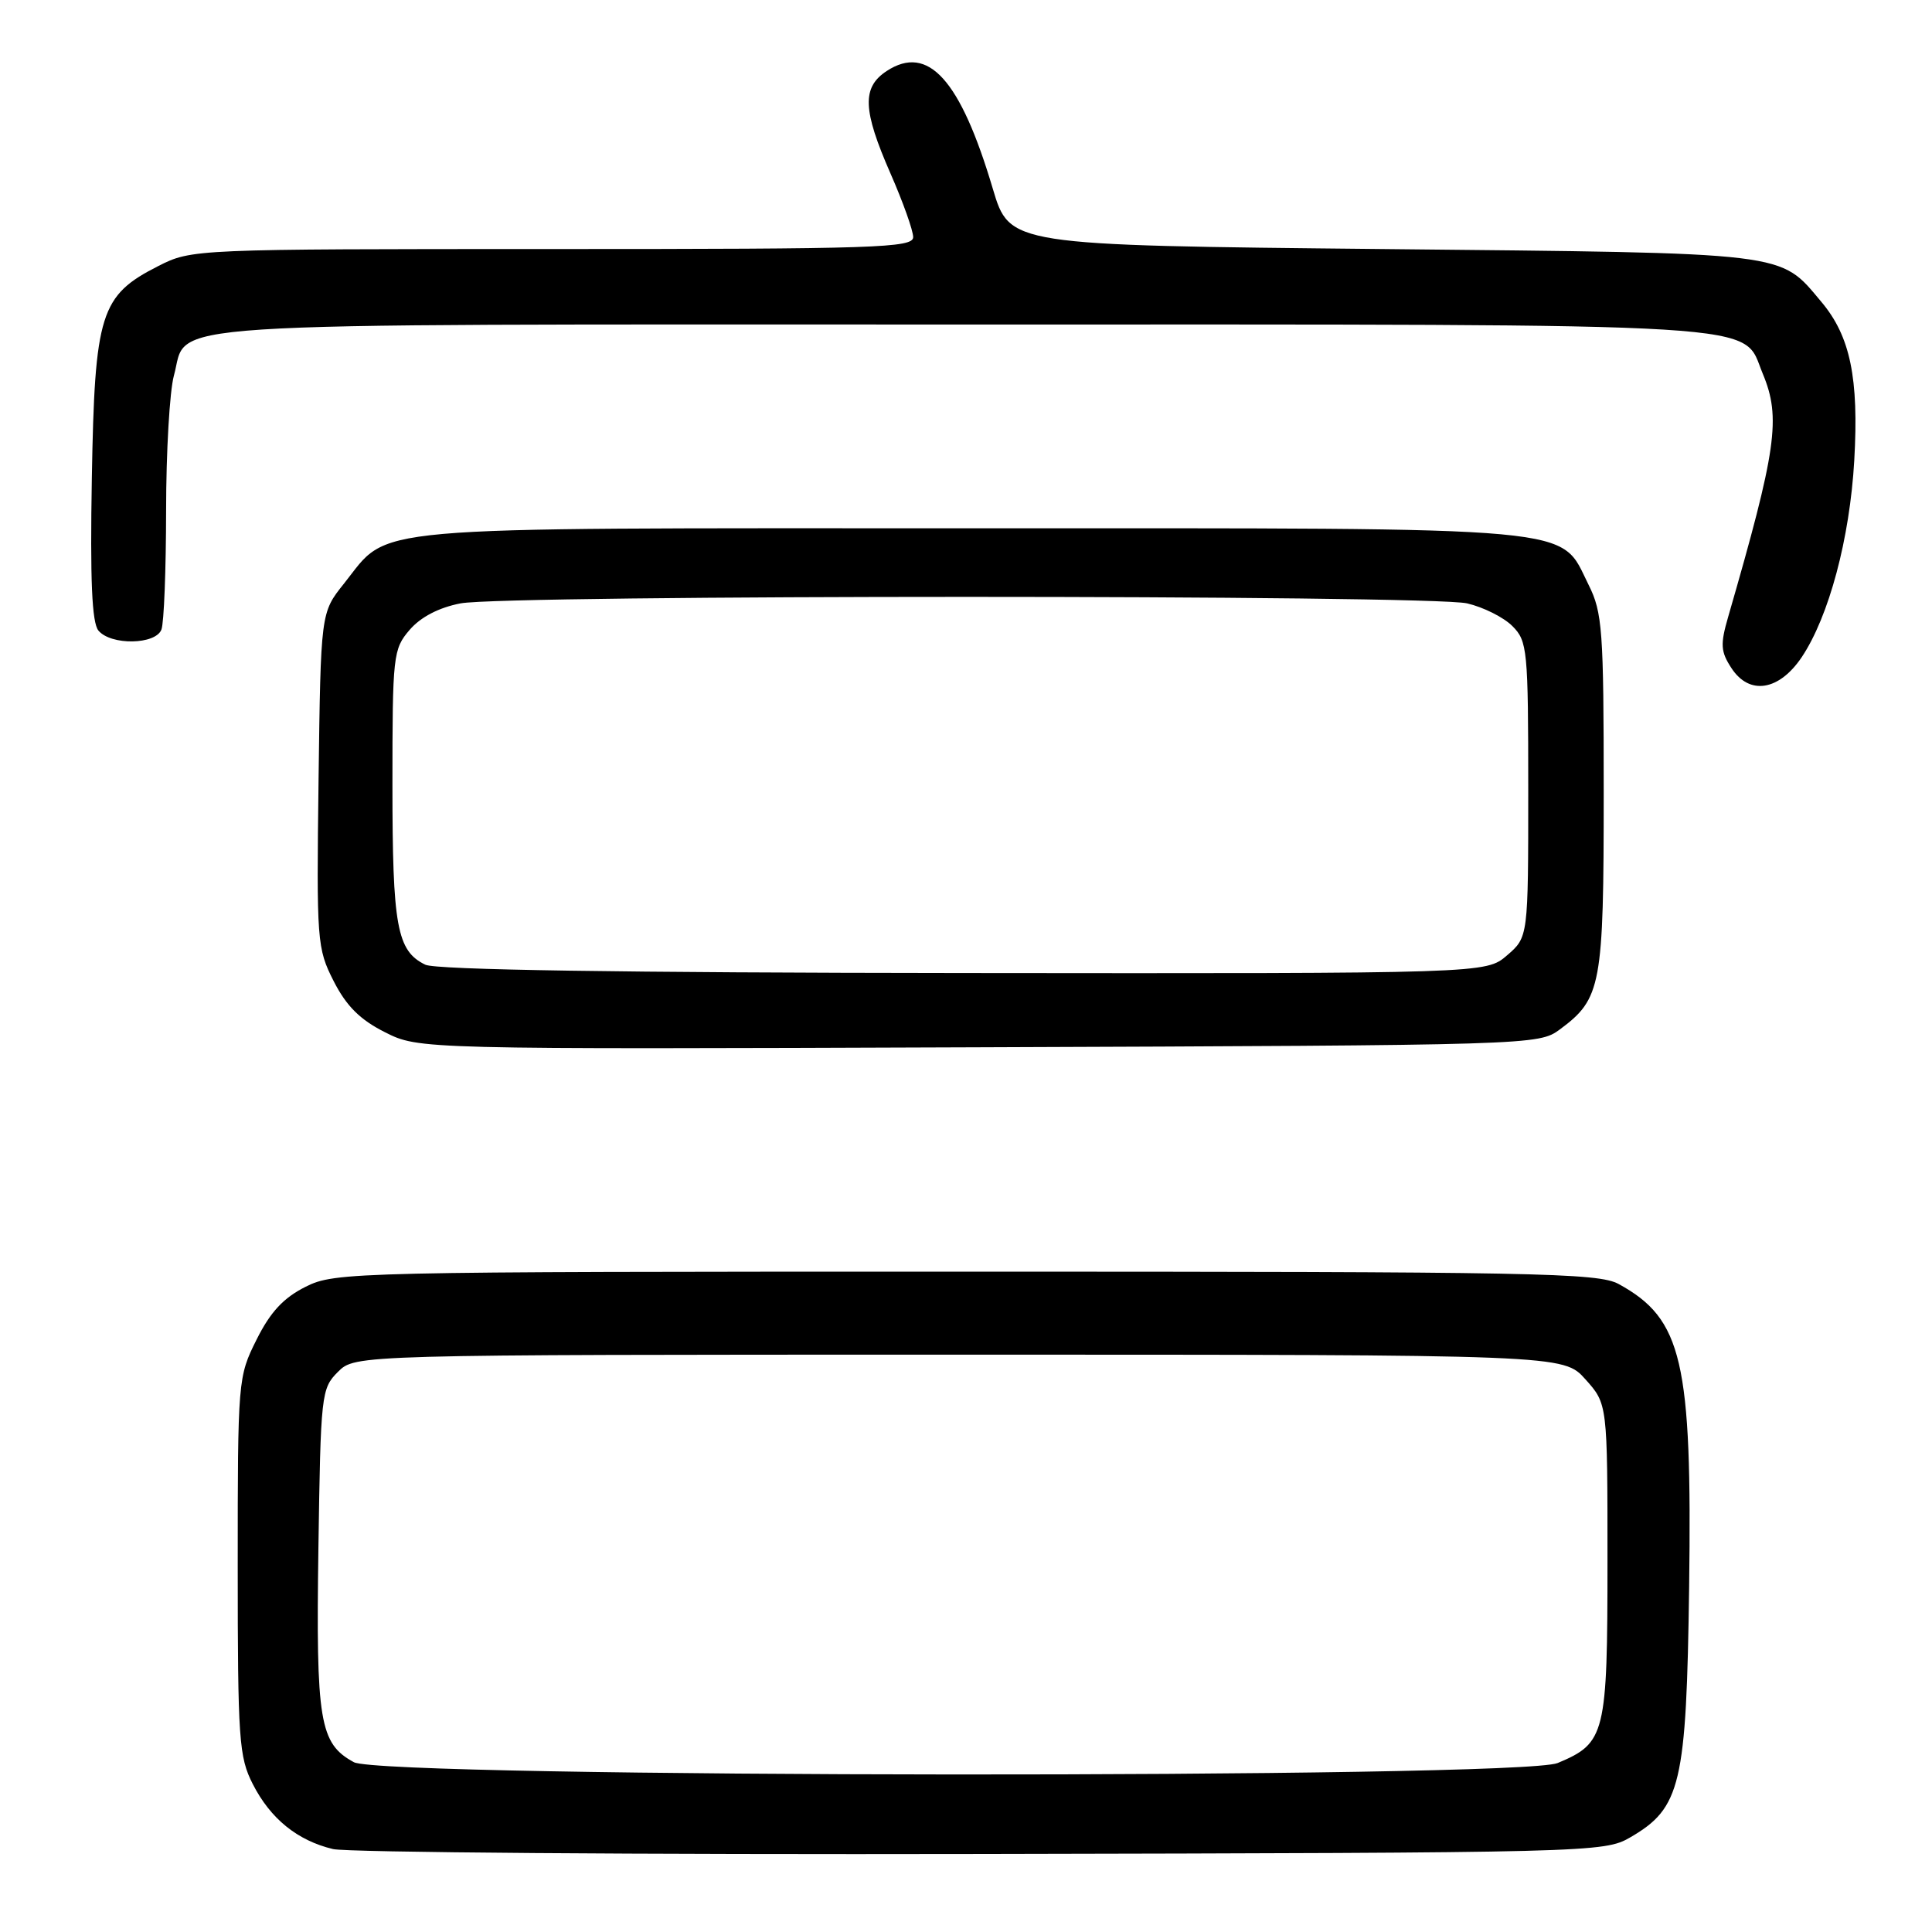 <?xml version="1.0" encoding="UTF-8" standalone="no"?>
<!DOCTYPE svg PUBLIC "-//W3C//DTD SVG 1.1//EN" "http://www.w3.org/Graphics/SVG/1.1/DTD/svg11.dtd" >
<svg xmlns="http://www.w3.org/2000/svg" xmlns:xlink="http://www.w3.org/1999/xlink" version="1.1" viewBox="0 0 256 256">
 <g >
 <path fill="currentColor"
d=" M 216.00 243.47 C 222.73 239.57 223.46 236.49 223.82 210.24 C 224.22 180.37 222.92 174.77 214.50 170.15 C 211.78 168.65 203.67 168.50 128.00 168.50 C 46.50 168.50 44.40 168.55 40.50 170.50 C 37.57 171.97 35.83 173.83 34.00 177.50 C 31.53 182.43 31.50 182.83 31.50 207.50 C 31.50 230.53 31.66 232.81 33.50 236.41 C 35.84 240.99 39.40 243.88 44.12 245.01 C 45.98 245.46 84.62 245.75 130.00 245.66 C 210.91 245.50 212.57 245.46 216.00 243.47 Z  M 206.68 136.41 C 212.19 132.33 212.50 130.64 212.50 105.00 C 212.50 83.50 212.33 81.16 210.50 77.50 C 206.56 69.62 210.78 70.00 128.50 70.00 C 46.69 70.00 51.80 69.55 45.57 77.34 C 42.50 81.18 42.50 81.18 42.21 103.34 C 41.94 124.74 42.00 125.65 44.21 130.00 C 45.89 133.30 47.70 135.11 51.00 136.77 C 55.50 139.04 55.50 139.04 129.68 138.77 C 203.14 138.50 203.88 138.48 206.68 136.41 Z  M 238.73 87.09 C 242.34 81.70 245.11 71.36 245.70 61.00 C 246.32 50.09 245.17 44.55 241.35 40.01 C 235.73 33.33 237.57 33.55 183.14 33.00 C 133.78 32.50 133.78 32.50 131.55 25.00 C 127.25 10.53 122.99 5.81 117.49 9.41 C 114.19 11.58 114.30 14.56 118.00 23.00 C 119.65 26.76 121.00 30.55 121.00 31.42 C 121.00 32.84 116.13 33.00 73.21 33.00 C 25.64 33.00 25.40 33.01 20.98 35.25 C 13.29 39.15 12.55 41.51 12.17 63.30 C 11.93 76.89 12.18 82.51 13.04 83.55 C 14.69 85.54 20.62 85.44 21.39 83.42 C 21.73 82.55 22.00 75.46 22.01 67.67 C 22.01 59.88 22.48 51.83 23.04 49.78 C 25.06 42.51 17.46 43.00 127.27 43.00 C 236.86 43.00 230.69 42.62 233.58 49.53 C 236.01 55.36 235.41 59.55 228.99 81.74 C 227.93 85.40 227.99 86.34 229.44 88.55 C 231.81 92.16 235.73 91.54 238.73 87.09 Z  M 46.89 233.50 C 42.34 231.03 41.86 228.11 42.19 205.18 C 42.49 184.73 42.57 183.98 44.78 181.78 C 47.06 179.50 47.06 179.50 127.11 179.50 C 207.16 179.50 207.16 179.50 210.08 182.77 C 213.00 186.03 213.00 186.03 213.00 206.79 C 213.00 229.86 212.73 230.96 206.40 233.61 C 201.40 235.70 50.75 235.60 46.89 233.50 Z  M 56.36 127.83 C 52.59 126.00 52.00 122.77 52.00 104.01 C 52.00 86.82 52.09 86.01 54.28 83.46 C 55.74 81.76 58.16 80.50 61.03 79.95 C 67.00 78.80 189.43 78.80 194.40 79.95 C 196.55 80.45 199.25 81.80 200.40 82.96 C 202.39 84.94 202.50 86.08 202.50 104.61 C 202.50 124.17 202.50 124.17 199.69 126.59 C 196.89 129.00 196.89 129.00 127.69 128.93 C 82.22 128.89 57.77 128.51 56.36 127.83 Z "/>
</g>
</svg>